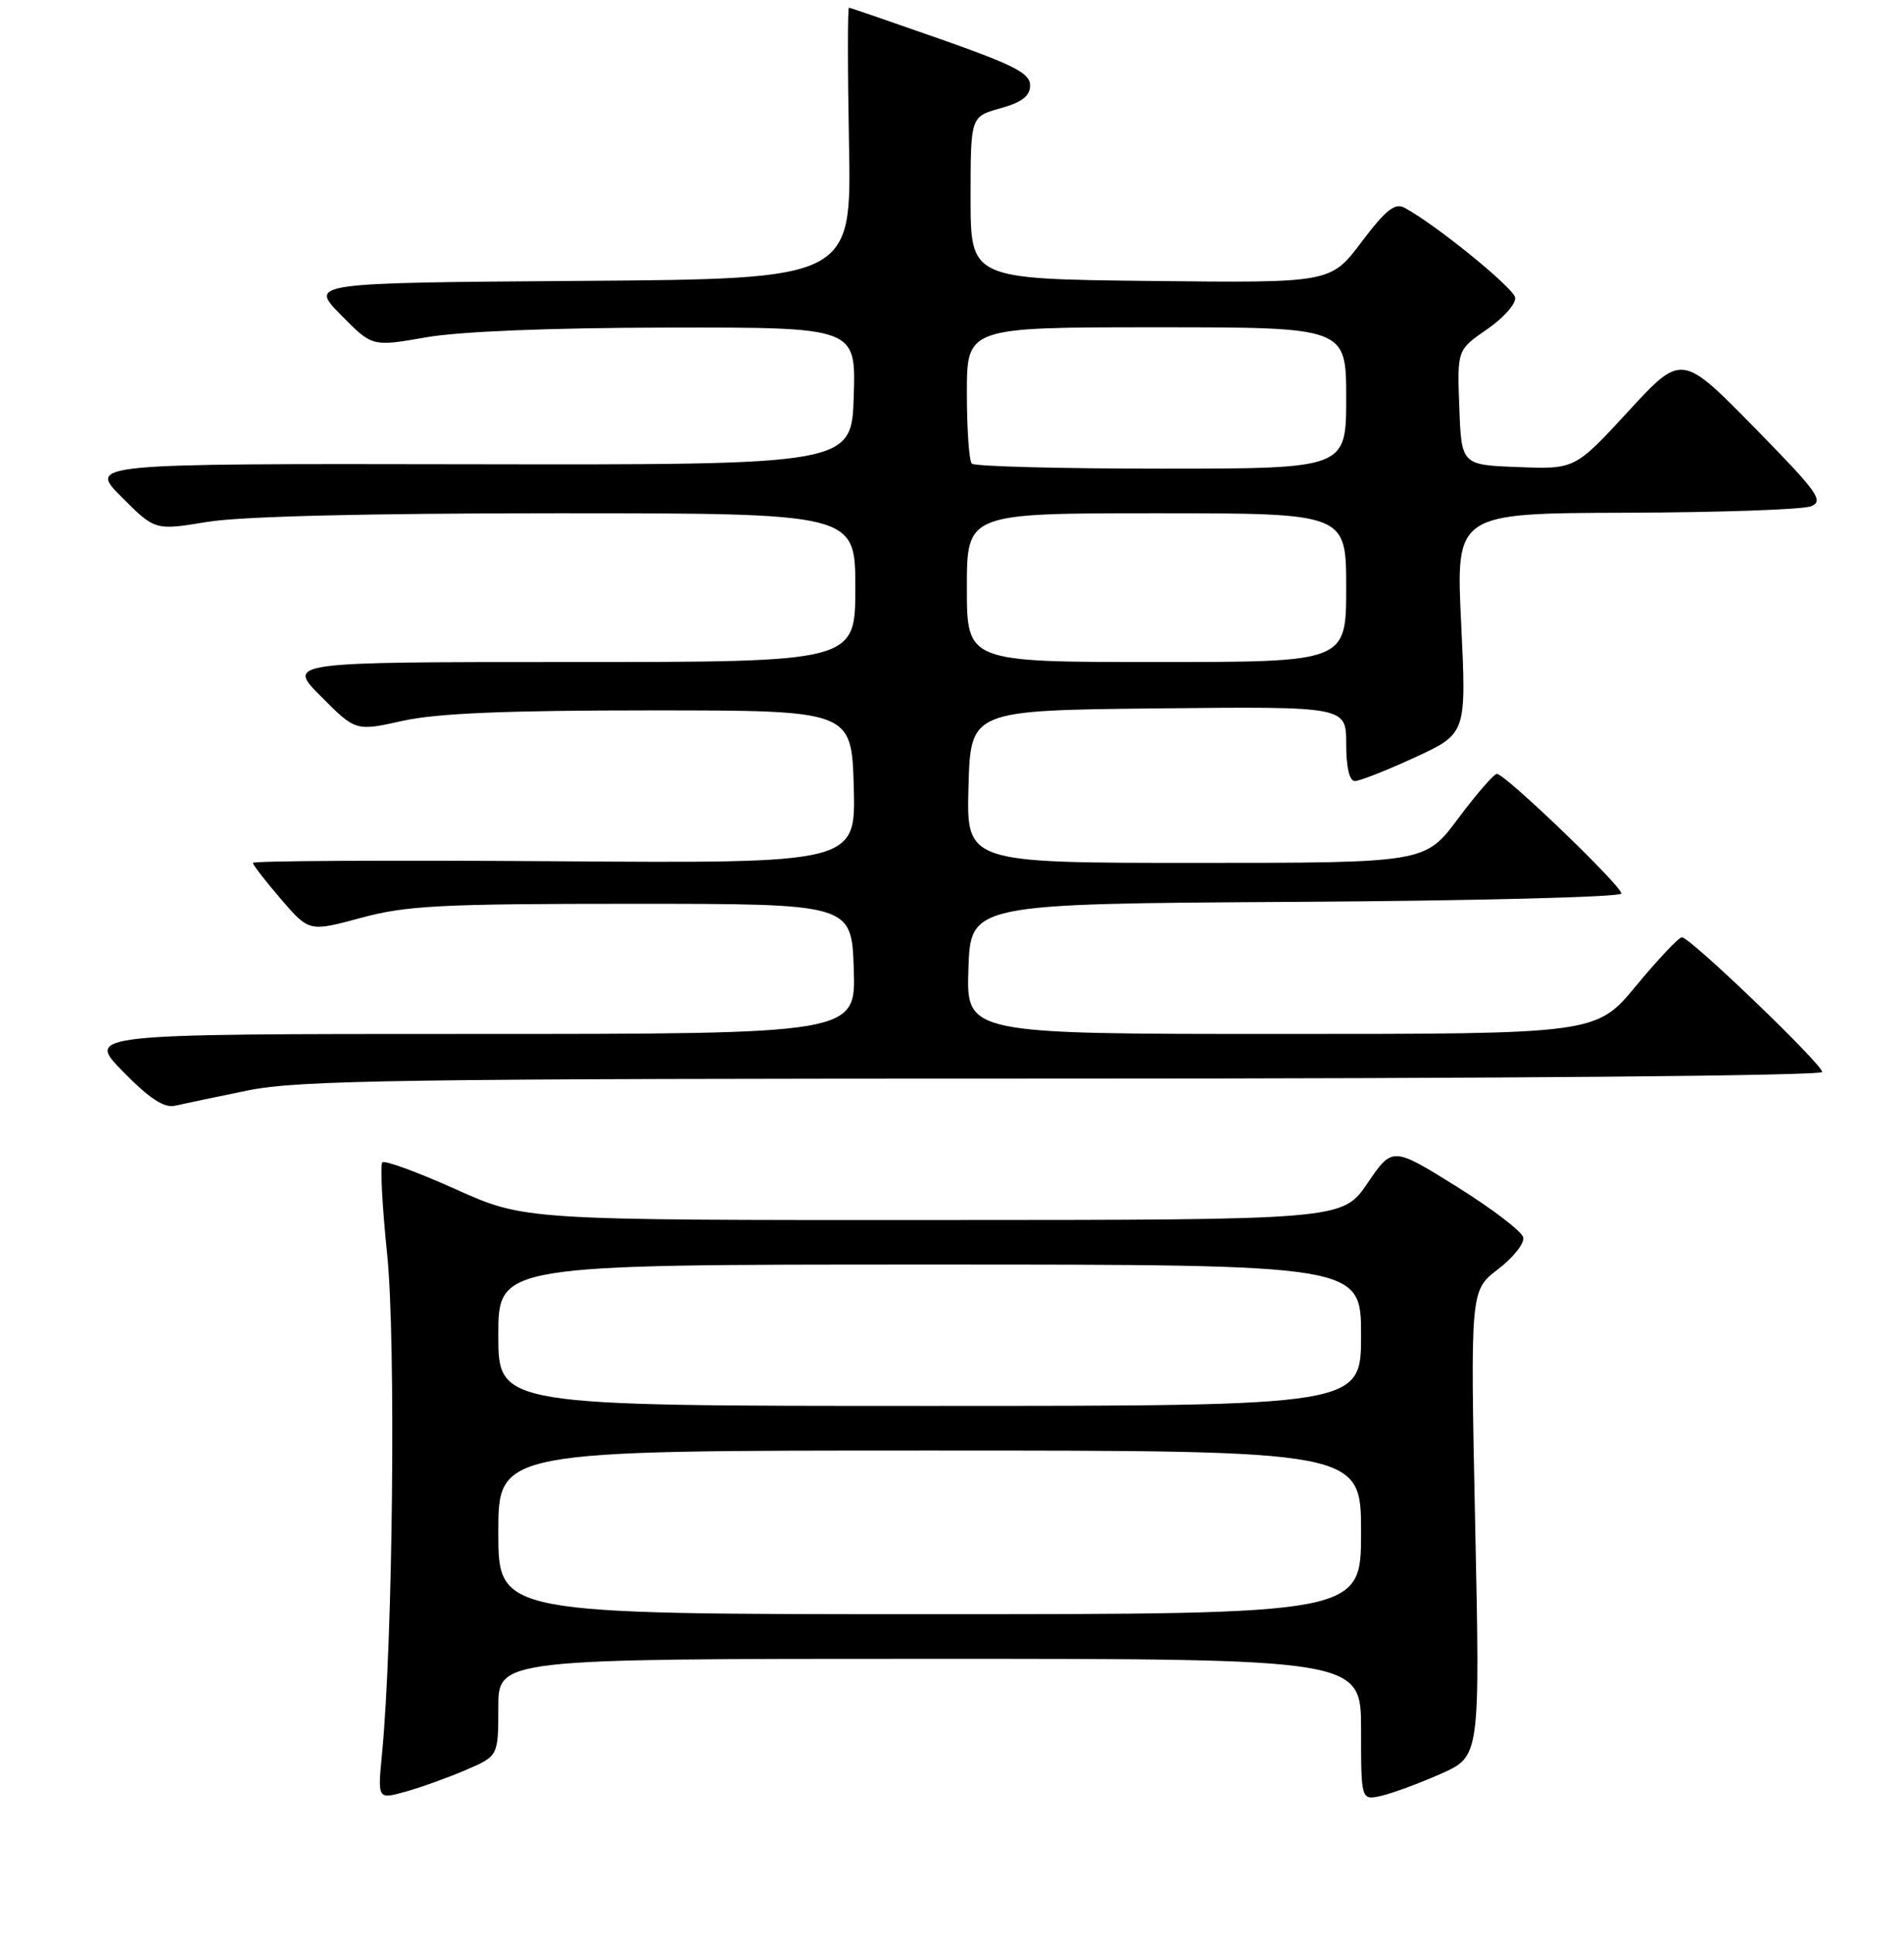 <?xml version="1.0" encoding="UTF-8" standalone="no"?>
<!DOCTYPE svg PUBLIC "-//W3C//DTD SVG 1.1//EN" "http://www.w3.org/Graphics/SVG/1.1/DTD/svg11.dtd" >
<svg xmlns="http://www.w3.org/2000/svg" xmlns:xlink="http://www.w3.org/1999/xlink" version="1.1" viewBox="0 0 256 260">
 <g >
 <path fill="currentColor"
d=" M 62.58 237.97 C 67.00 236.07 67.00 236.07 67.00 229.54 C 67.00 223.00 67.00 223.00 125.00 223.00 C 183.00 223.00 183.00 223.00 183.00 232.52 C 183.00 242.04 183.00 242.04 185.75 241.41 C 187.26 241.06 190.86 239.73 193.75 238.45 C 199.00 236.11 199.00 236.11 198.34 204.79 C 197.69 173.48 197.69 173.48 201.40 170.64 C 203.44 169.09 204.97 167.16 204.81 166.36 C 204.64 165.56 200.61 162.48 195.86 159.52 C 187.22 154.14 187.22 154.14 183.86 159.07 C 180.50 164.00 180.50 164.00 125.50 164.01 C 70.50 164.03 70.50 164.03 61.24 159.86 C 56.14 157.57 51.72 155.95 51.41 156.26 C 51.09 156.57 51.39 162.15 52.06 168.66 C 53.24 180.16 52.83 220.64 51.37 235.70 C 50.77 241.90 50.77 241.90 54.46 240.88 C 56.49 240.32 60.14 239.01 62.58 237.97 Z  M 33.34 146.59 C 40.21 145.20 53.80 145.00 143.09 145.00 C 201.65 145.00 245.00 144.62 245.00 144.11 C 245.00 143.06 227.24 126.00 226.14 126.00 C 225.72 126.00 222.96 128.93 220.00 132.50 C 214.62 139.00 214.62 139.00 172.27 139.00 C 129.92 139.00 129.92 139.00 130.21 130.25 C 130.50 121.50 130.50 121.50 174.25 121.24 C 198.31 121.10 218.00 120.59 218.00 120.12 C 218.00 119.06 202.31 103.98 201.26 104.04 C 200.84 104.06 198.50 106.76 196.05 110.04 C 191.61 116.00 191.61 116.00 160.77 116.00 C 129.93 116.00 129.93 116.00 130.22 105.75 C 130.50 95.50 130.50 95.50 155.75 95.23 C 181.00 94.97 181.00 94.97 181.00 99.98 C 181.00 103.15 181.43 105.00 182.17 105.00 C 182.81 105.00 186.45 103.57 190.26 101.81 C 197.17 98.62 197.17 98.62 196.46 83.81 C 195.74 69.00 195.74 69.00 218.62 68.93 C 231.20 68.89 242.40 68.50 243.50 68.06 C 245.28 67.36 244.41 66.16 235.80 57.39 C 226.10 47.52 226.10 47.52 218.93 55.30 C 211.76 63.08 211.76 63.08 204.13 62.79 C 196.50 62.50 196.50 62.50 196.21 54.77 C 195.92 47.04 195.92 47.04 199.94 44.27 C 202.15 42.75 203.85 40.83 203.72 40.01 C 203.50 38.69 193.09 30.22 188.85 27.93 C 187.56 27.23 186.33 28.20 183.06 32.54 C 178.91 38.04 178.91 38.04 154.70 37.77 C 130.50 37.50 130.50 37.50 130.50 26.59 C 130.50 15.68 130.50 15.68 134.50 14.56 C 137.43 13.74 138.50 12.91 138.50 11.47 C 138.50 9.85 136.34 8.74 126.50 5.28 C 119.90 2.96 114.34 1.05 114.15 1.03 C 113.96 1.01 113.96 9.21 114.15 19.25 C 114.50 37.50 114.50 37.50 78.05 37.76 C 41.61 38.03 41.61 38.03 45.82 42.32 C 50.04 46.62 50.04 46.62 57.27 45.35 C 61.78 44.56 74.00 44.06 89.79 44.04 C 115.08 44.00 115.08 44.00 114.79 53.25 C 114.50 62.50 114.50 62.50 63.17 62.41 C 11.85 62.32 11.85 62.32 16.35 66.82 C 20.85 71.32 20.85 71.32 27.87 70.16 C 32.36 69.42 49.27 69.00 74.94 69.00 C 115.00 69.00 115.00 69.00 115.00 79.00 C 115.00 89.00 115.00 89.00 76.76 89.00 C 38.53 89.00 38.53 89.00 43.18 93.65 C 47.83 98.31 47.83 98.31 54.17 96.90 C 58.74 95.89 67.99 95.50 87.50 95.50 C 114.50 95.50 114.50 95.50 114.79 105.78 C 115.07 116.07 115.07 116.07 74.53 115.78 C 52.24 115.63 34.00 115.72 34.00 116.00 C 34.00 116.28 35.71 118.47 37.79 120.89 C 41.57 125.27 41.57 125.27 48.54 123.39 C 54.62 121.74 59.21 121.50 85.00 121.50 C 114.50 121.50 114.50 121.50 114.79 130.25 C 115.08 139.00 115.08 139.00 63.33 139.00 C 11.58 139.00 11.58 139.00 16.54 144.06 C 20.08 147.67 22.07 148.98 23.50 148.65 C 24.60 148.40 29.03 147.47 33.34 146.59 Z  M 67.00 206.00 C 67.00 195.00 67.00 195.00 125.00 195.00 C 183.00 195.00 183.00 195.00 183.00 206.00 C 183.00 217.00 183.00 217.00 125.00 217.00 C 67.00 217.00 67.00 217.00 67.00 206.00 Z  M 67.00 179.50 C 67.00 170.00 67.00 170.00 125.00 170.00 C 183.00 170.00 183.00 170.00 183.00 179.50 C 183.00 189.00 183.00 189.00 125.00 189.00 C 67.00 189.00 67.00 189.00 67.00 179.50 Z  M 130.00 79.00 C 130.00 69.00 130.00 69.00 155.50 69.00 C 181.00 69.00 181.00 69.00 181.00 79.00 C 181.00 89.00 181.00 89.00 155.50 89.00 C 130.00 89.00 130.00 89.00 130.00 79.00 Z  M 130.67 62.33 C 130.30 61.97 130.00 57.69 130.00 52.83 C 130.00 44.00 130.00 44.00 155.50 44.00 C 181.00 44.00 181.00 44.00 181.00 53.50 C 181.00 63.00 181.00 63.00 156.17 63.00 C 142.51 63.00 131.03 62.70 130.67 62.33 Z "/>
</g>
</svg>